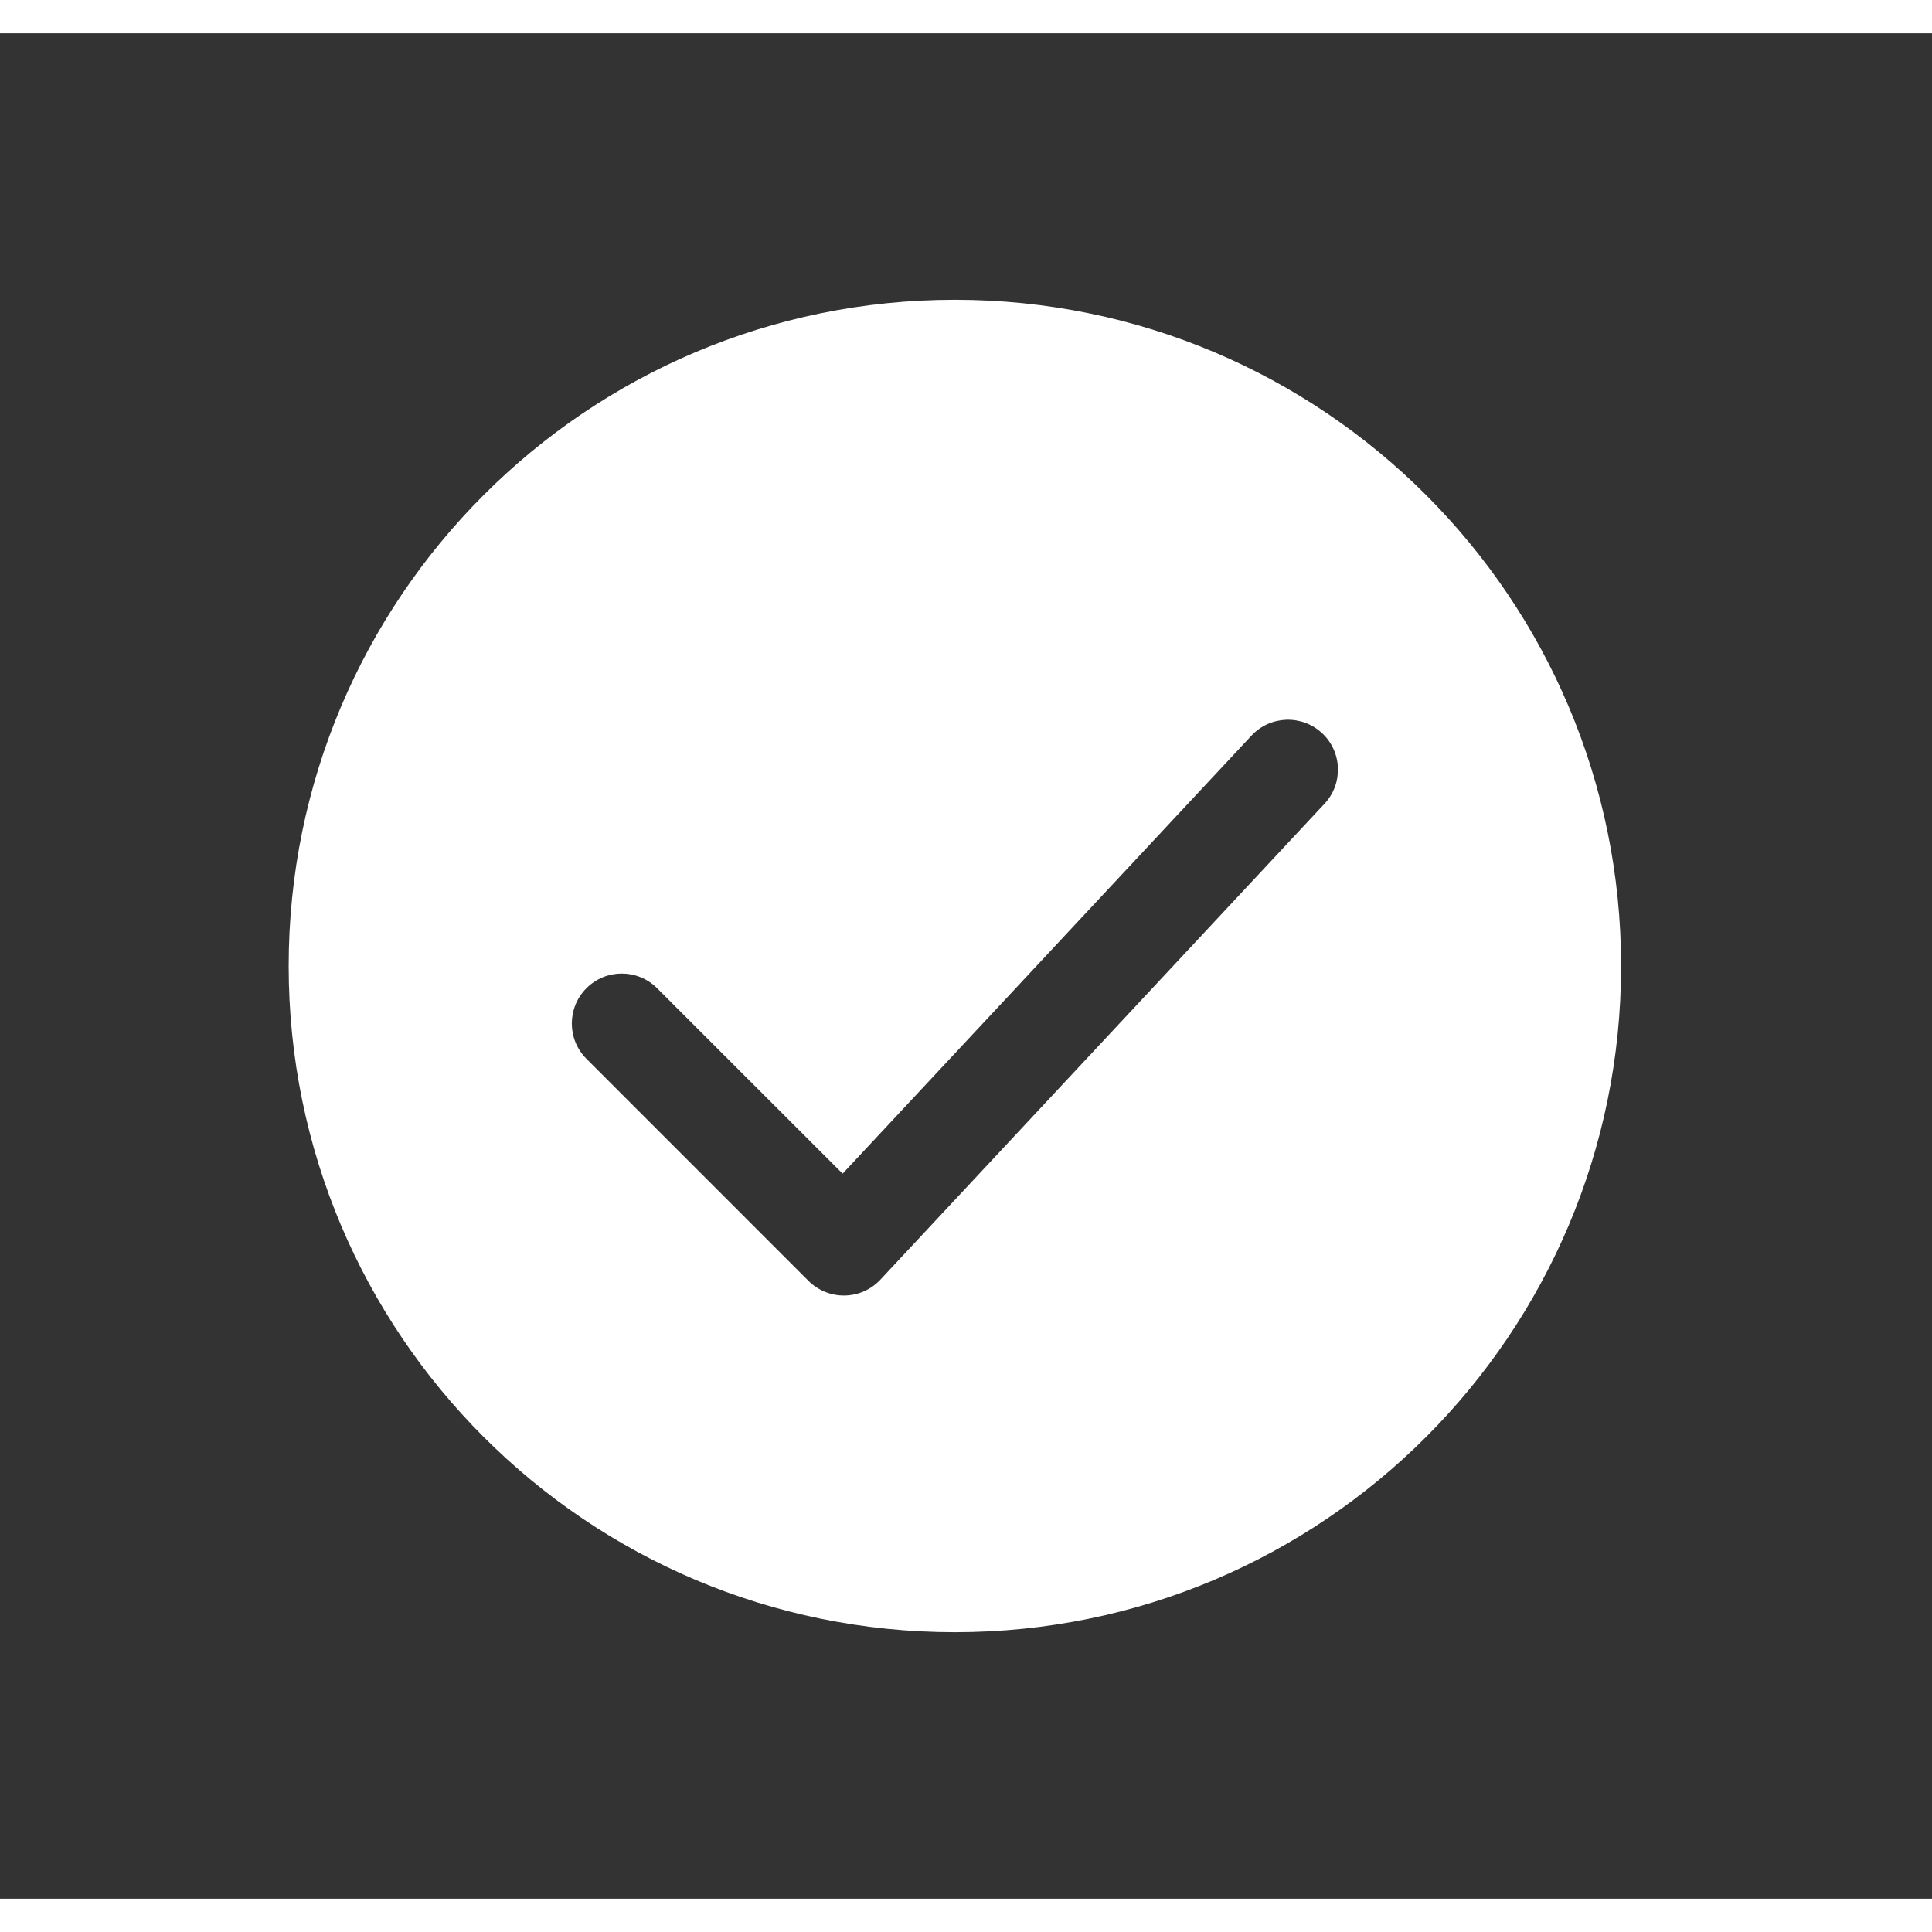 <svg width="28" height="28" viewBox="0 0 29 28" fill="none" xmlns="http://www.w3.org/2000/svg">
<rect x="0" y="0" width="29" height="28" fill="#333333" stroke="none"/>
<path fill-rule="evenodd" clip-rule="evenodd" d="M14.333 24C19.856 24 24.333 19.523 24.333 14C24.333 8.477 19.856 4 14.333 4C8.81 4 4.333 8.477 4.333 14C4.333 19.523 8.81 24 14.333 24ZM19.881 11.565C20.164 11.262 20.148 10.788 19.845 10.505C19.542 10.223 19.067 10.239 18.785 10.542L12.648 17.117L9.863 14.333C9.57 14.04 9.096 14.04 8.803 14.333C8.51 14.626 8.51 15.101 8.803 15.393L12.136 18.727C12.28 18.87 12.476 18.95 12.679 18.946C12.883 18.943 13.076 18.857 13.215 18.708L19.881 11.565Z" fill="white"/>
</svg>
